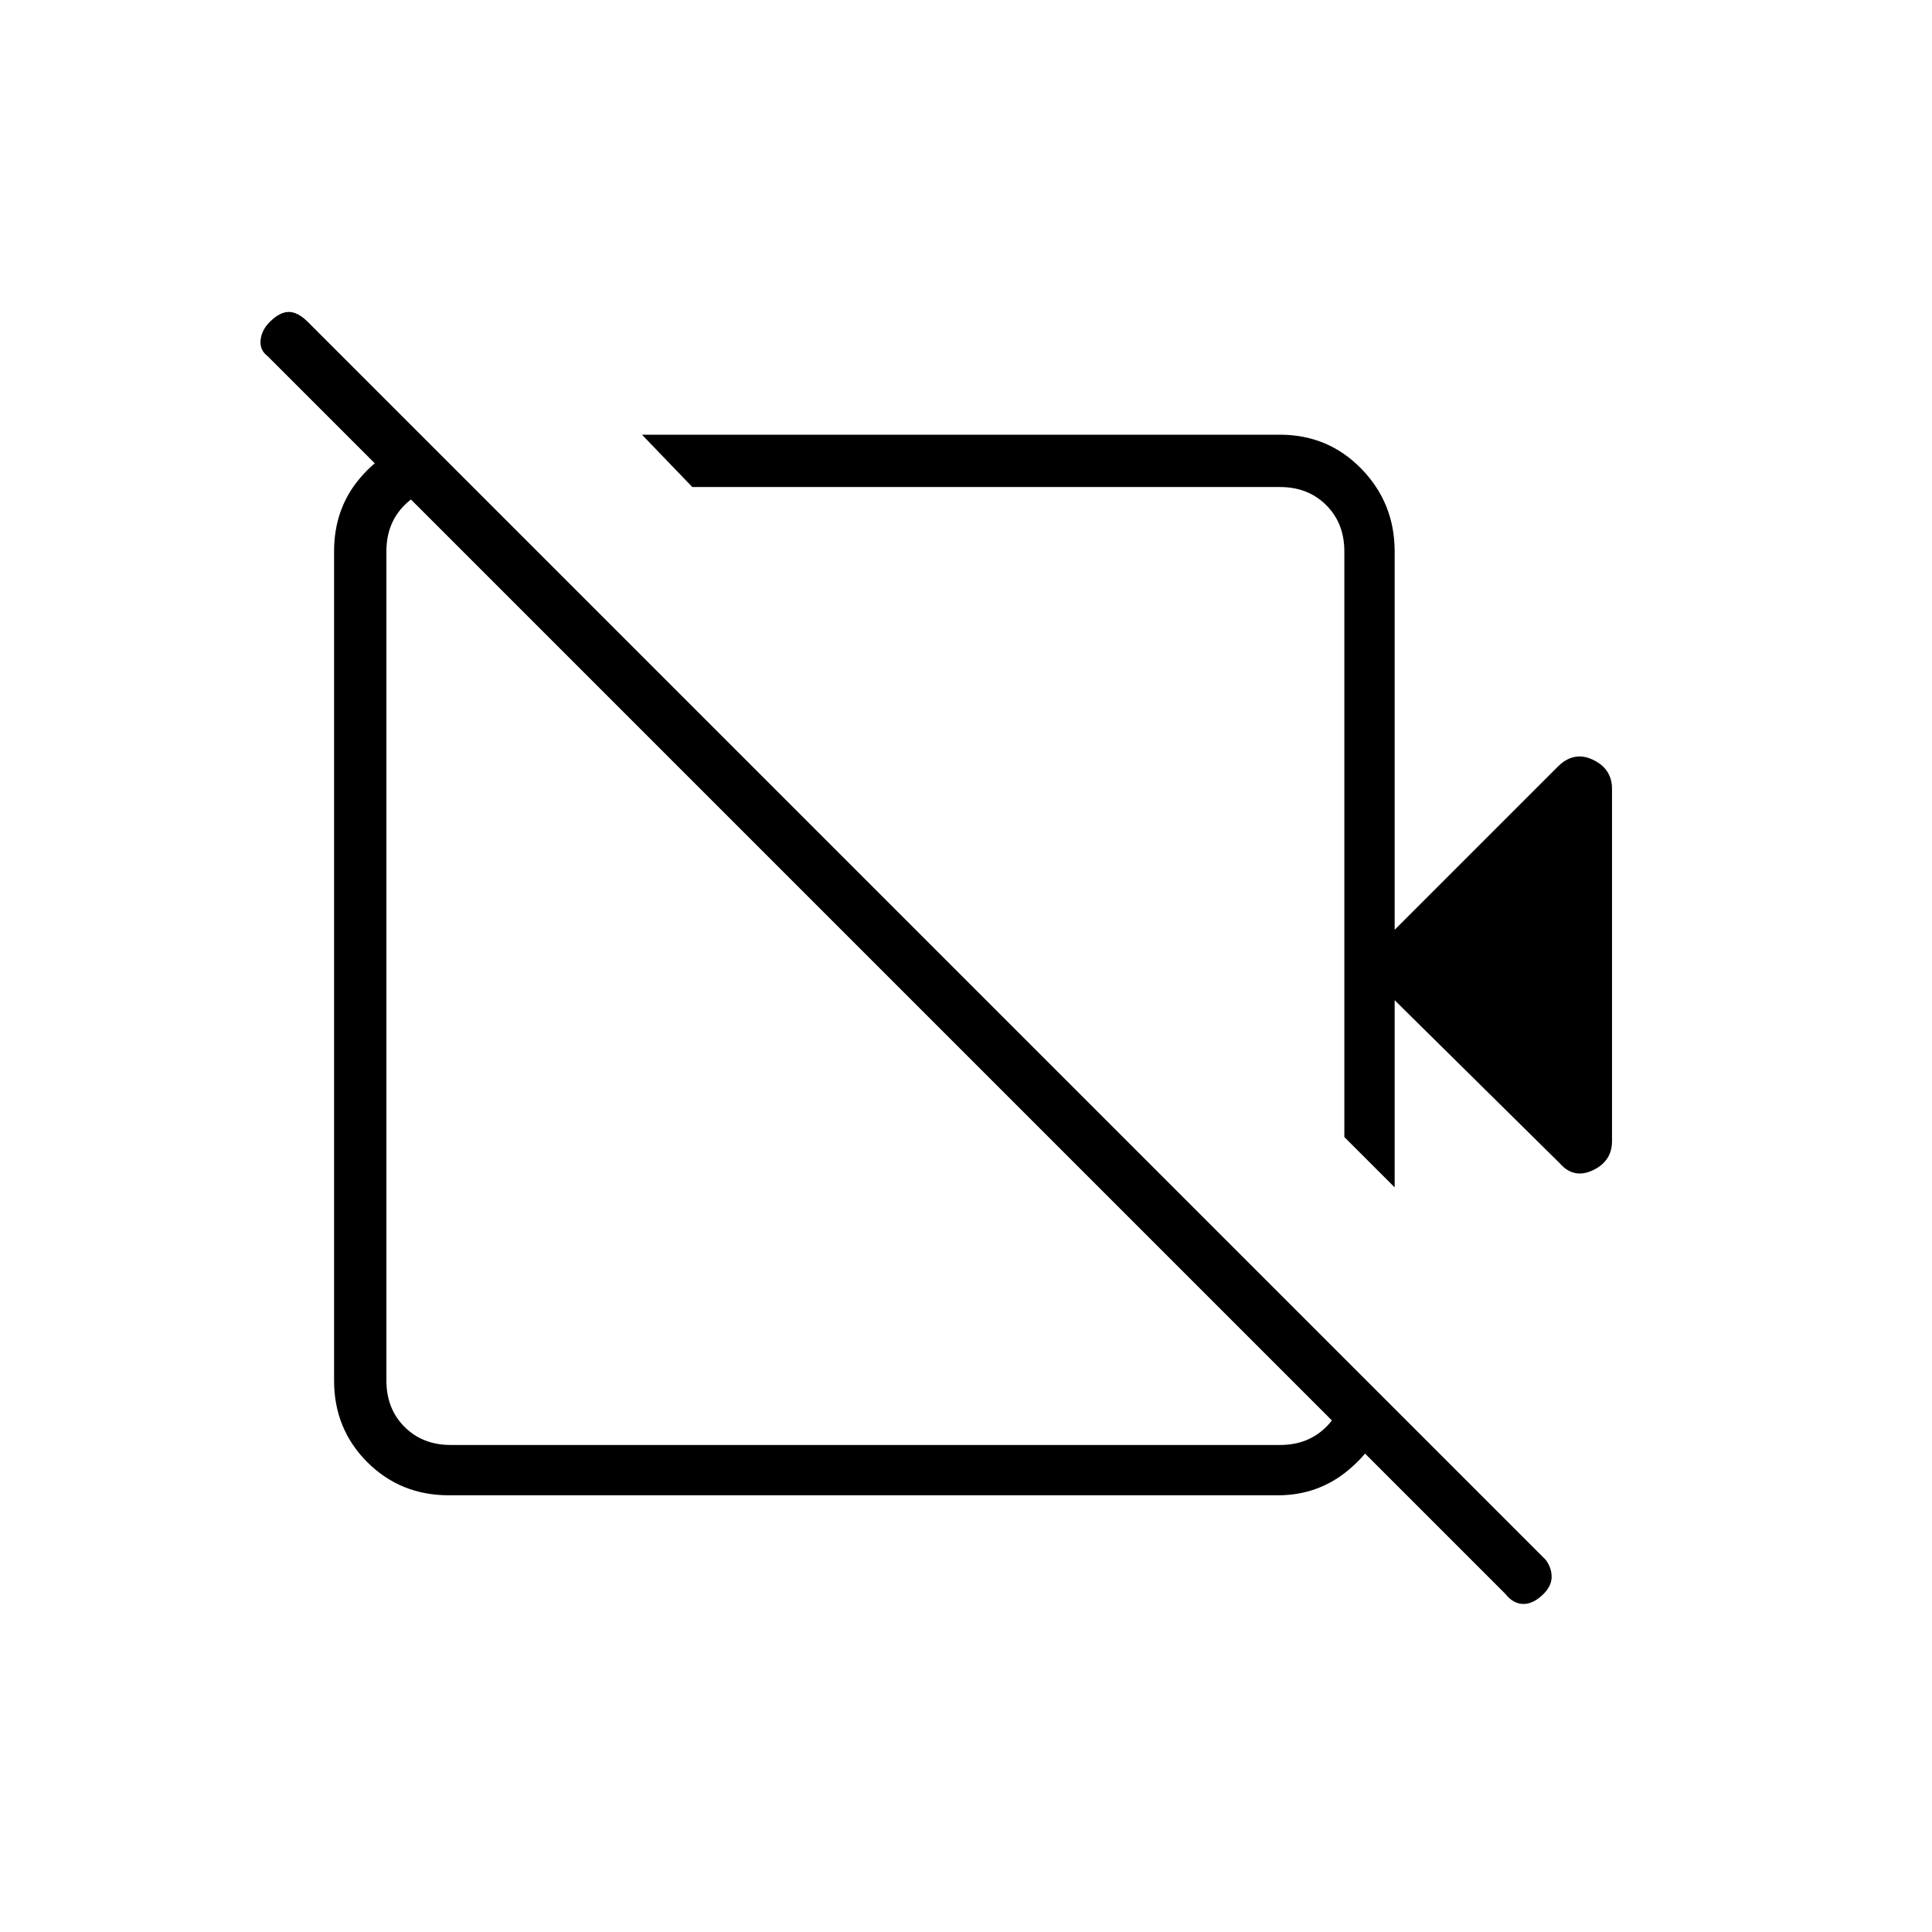 <svg xmlns="http://www.w3.org/2000/svg" height="24" width="24"><path d="m19.375 14.45-2.05-2.025v2.325l-.625-.625V6.85q0-.35-.225-.575-.225-.225-.575-.225H8.6l-.625-.65H15.9q.6 0 1.013.425.412.425.412 1.025v4.7l2.025-2.025q.2-.2.438-.087.237.112.237.362v4.375q0 .25-.237.362-.238.113-.413-.087ZM18.7 19.8 3.325 4.425q-.1-.075-.088-.2Q3.25 4.1 3.35 4q.125-.125.238-.125.112 0 .237.125L19.2 19.375q.075.1.075.212 0 .113-.1.213-.125.125-.25.125T18.7 19.8Zm-6-9.675ZM5.275 5.45l.575.6H5.6q-.35 0-.575.225Q4.8 6.5 4.8 6.85v10.3q0 .35.225.575.225.225.575.225h10.3q.35 0 .575-.225.225-.225.225-.575v-.275l.55.575v.05q-.125.45-.5.762-.375.313-.875.313h-10.3q-.6 0-1.013-.412-.412-.413-.412-1.013V6.85q0-.525.313-.9.312-.375.787-.5Zm5.525 6.425Z"/></svg>